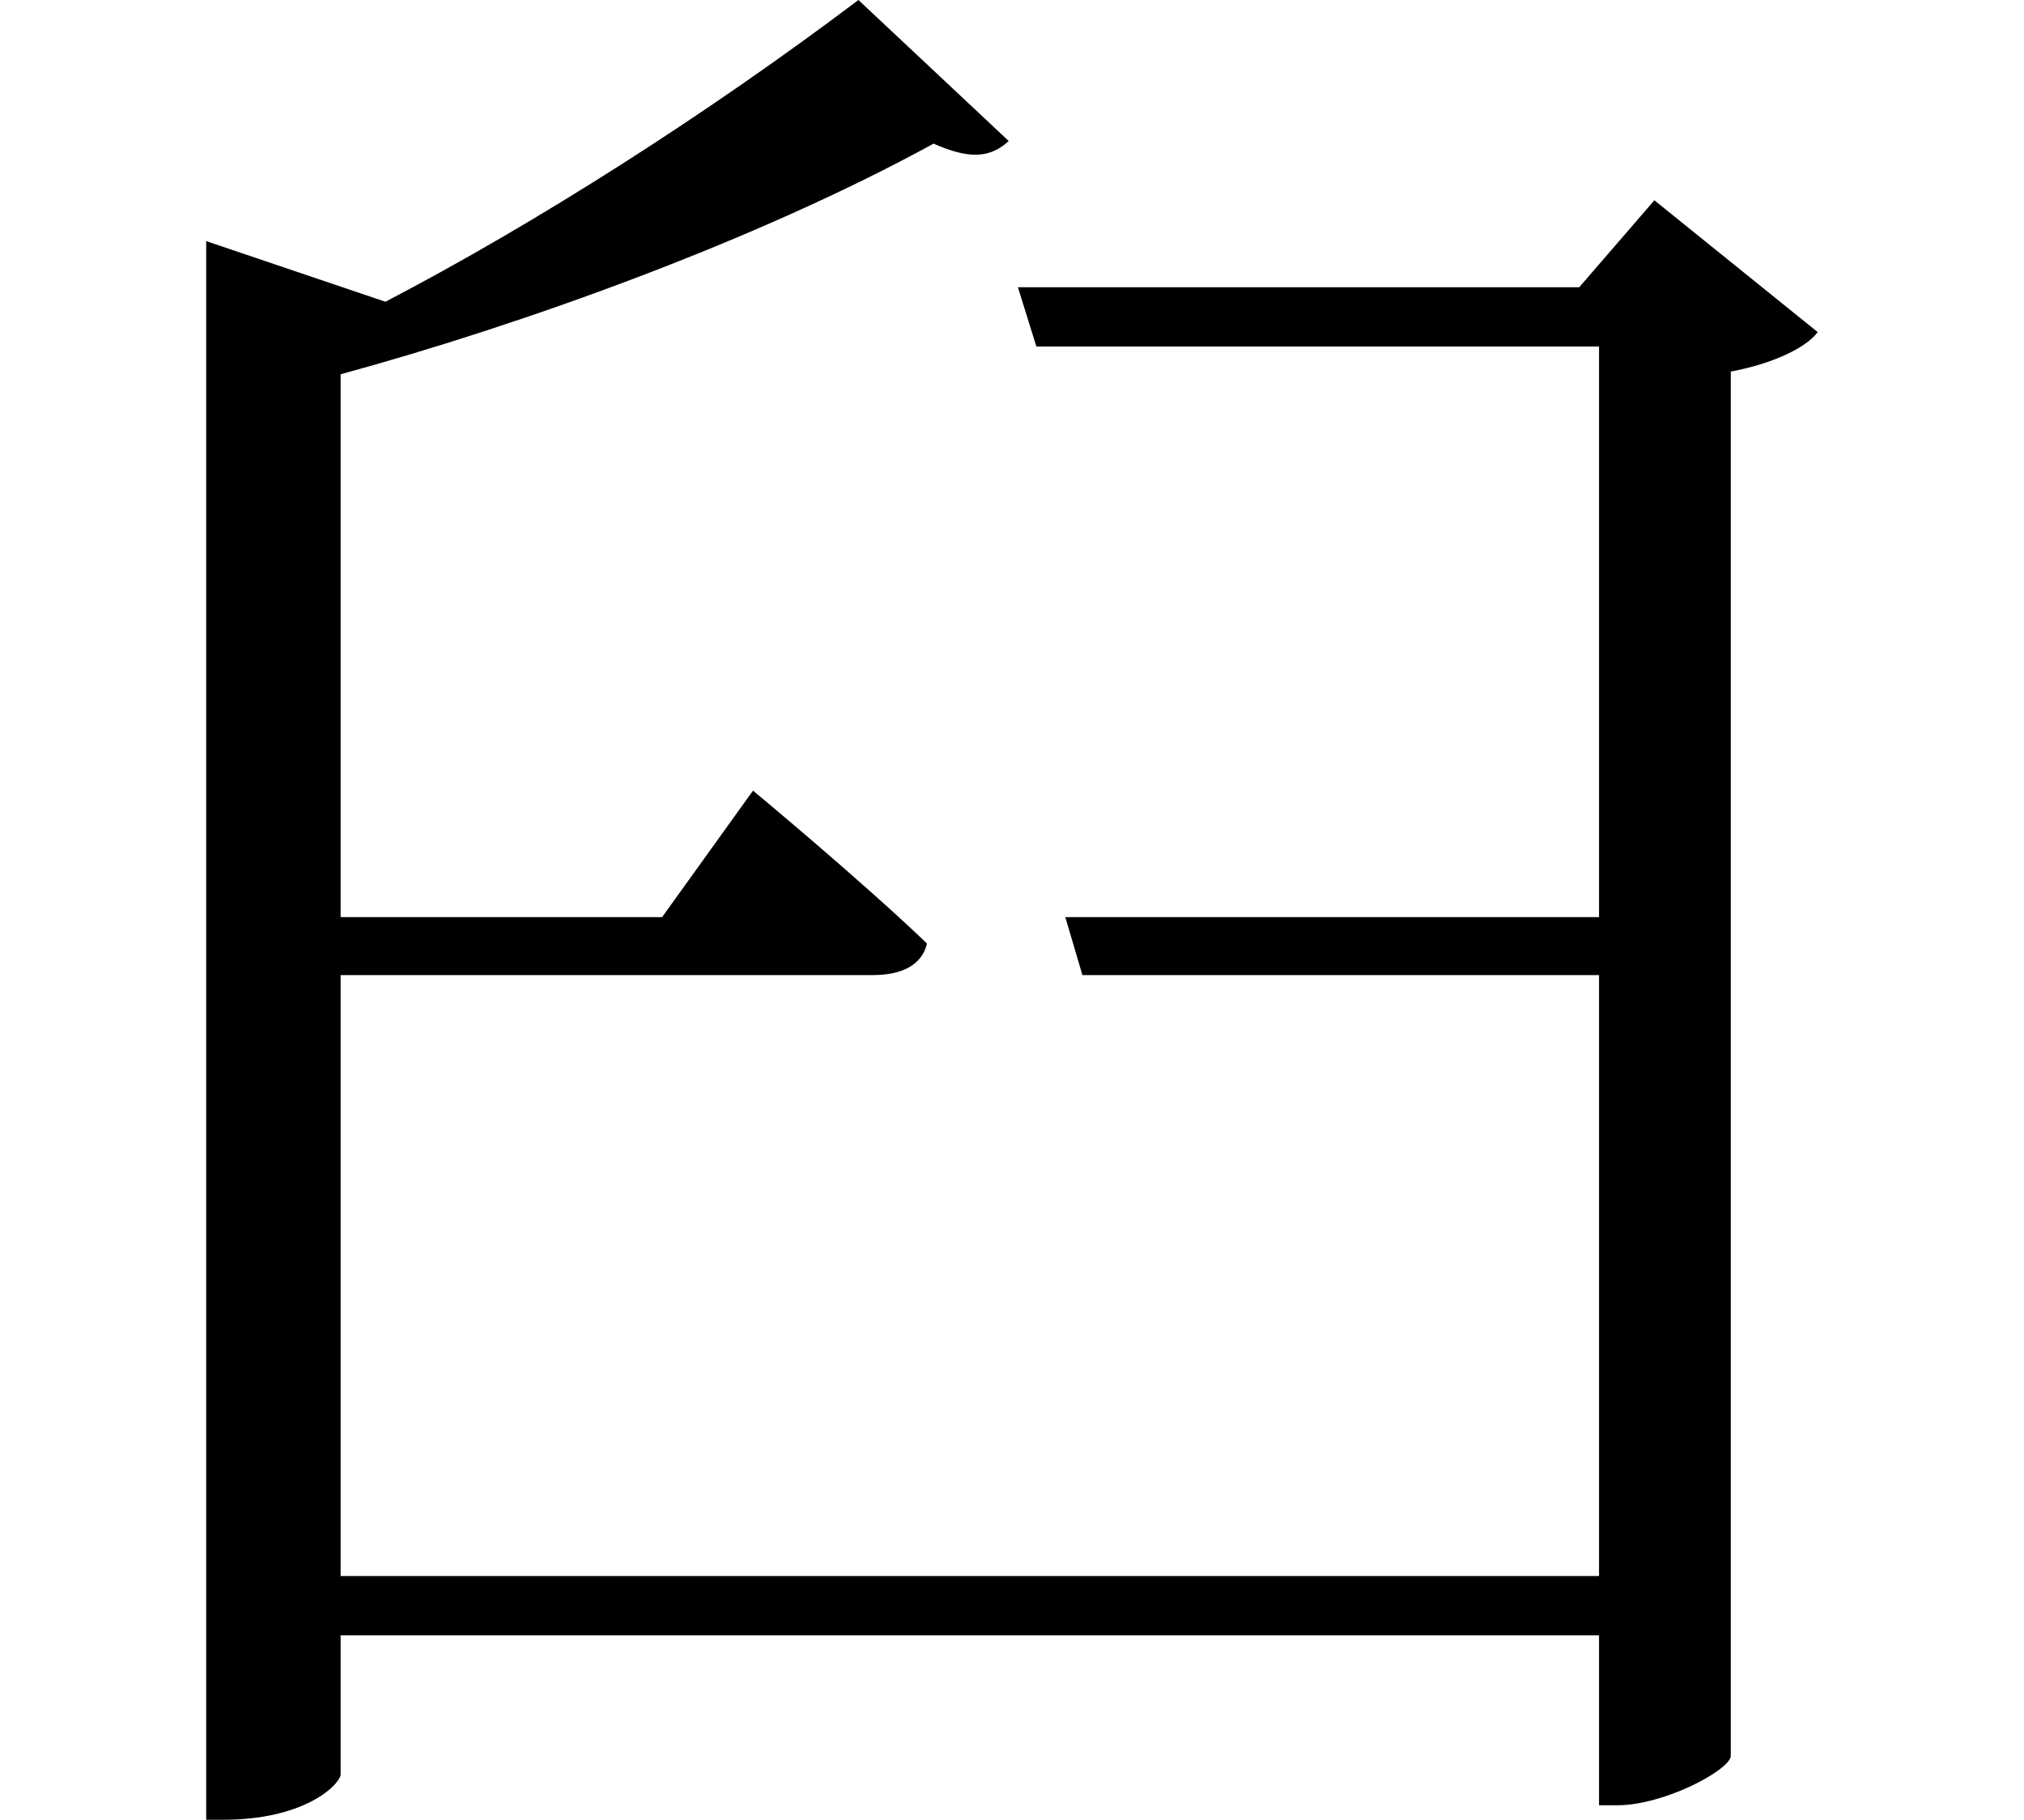 <svg height="21.578" viewBox="0 0 24 21.578" width="24" xmlns="http://www.w3.org/2000/svg">
<path d="M10.656,19.75 C8.875,18.406 6.844,17.109 5.047,16.172 L2.922,16.891 L2.922,-1.828 L3.125,-1.828 C4.062,-1.828 4.484,-1.438 4.516,-1.297 L4.516,0.359 L19.438,0.359 L19.438,-1.656 L19.656,-1.656 C20.203,-1.656 20.969,-1.25 21,-1.078 L21,15.344 C21.5,15.438 21.891,15.625 22.031,15.812 L20.094,17.375 L19.203,16.344 L12.547,16.344 L12.766,15.641 L19.438,15.641 L19.438,8.875 L13.109,8.875 L13.312,8.188 L19.438,8.188 L19.438,1.062 L4.516,1.062 L4.516,8.188 L10.828,8.188 C11.156,8.188 11.406,8.297 11.469,8.562 C10.688,9.312 9.406,10.375 9.406,10.375 L8.328,8.875 L4.516,8.875 L4.516,15.312 C6.641,15.891 9.438,16.891 11.547,18.047 C11.969,17.859 12.219,17.875 12.438,18.078 Z" transform="translate(-0.477, 19.75) scale(1, -1)"/>
</svg>